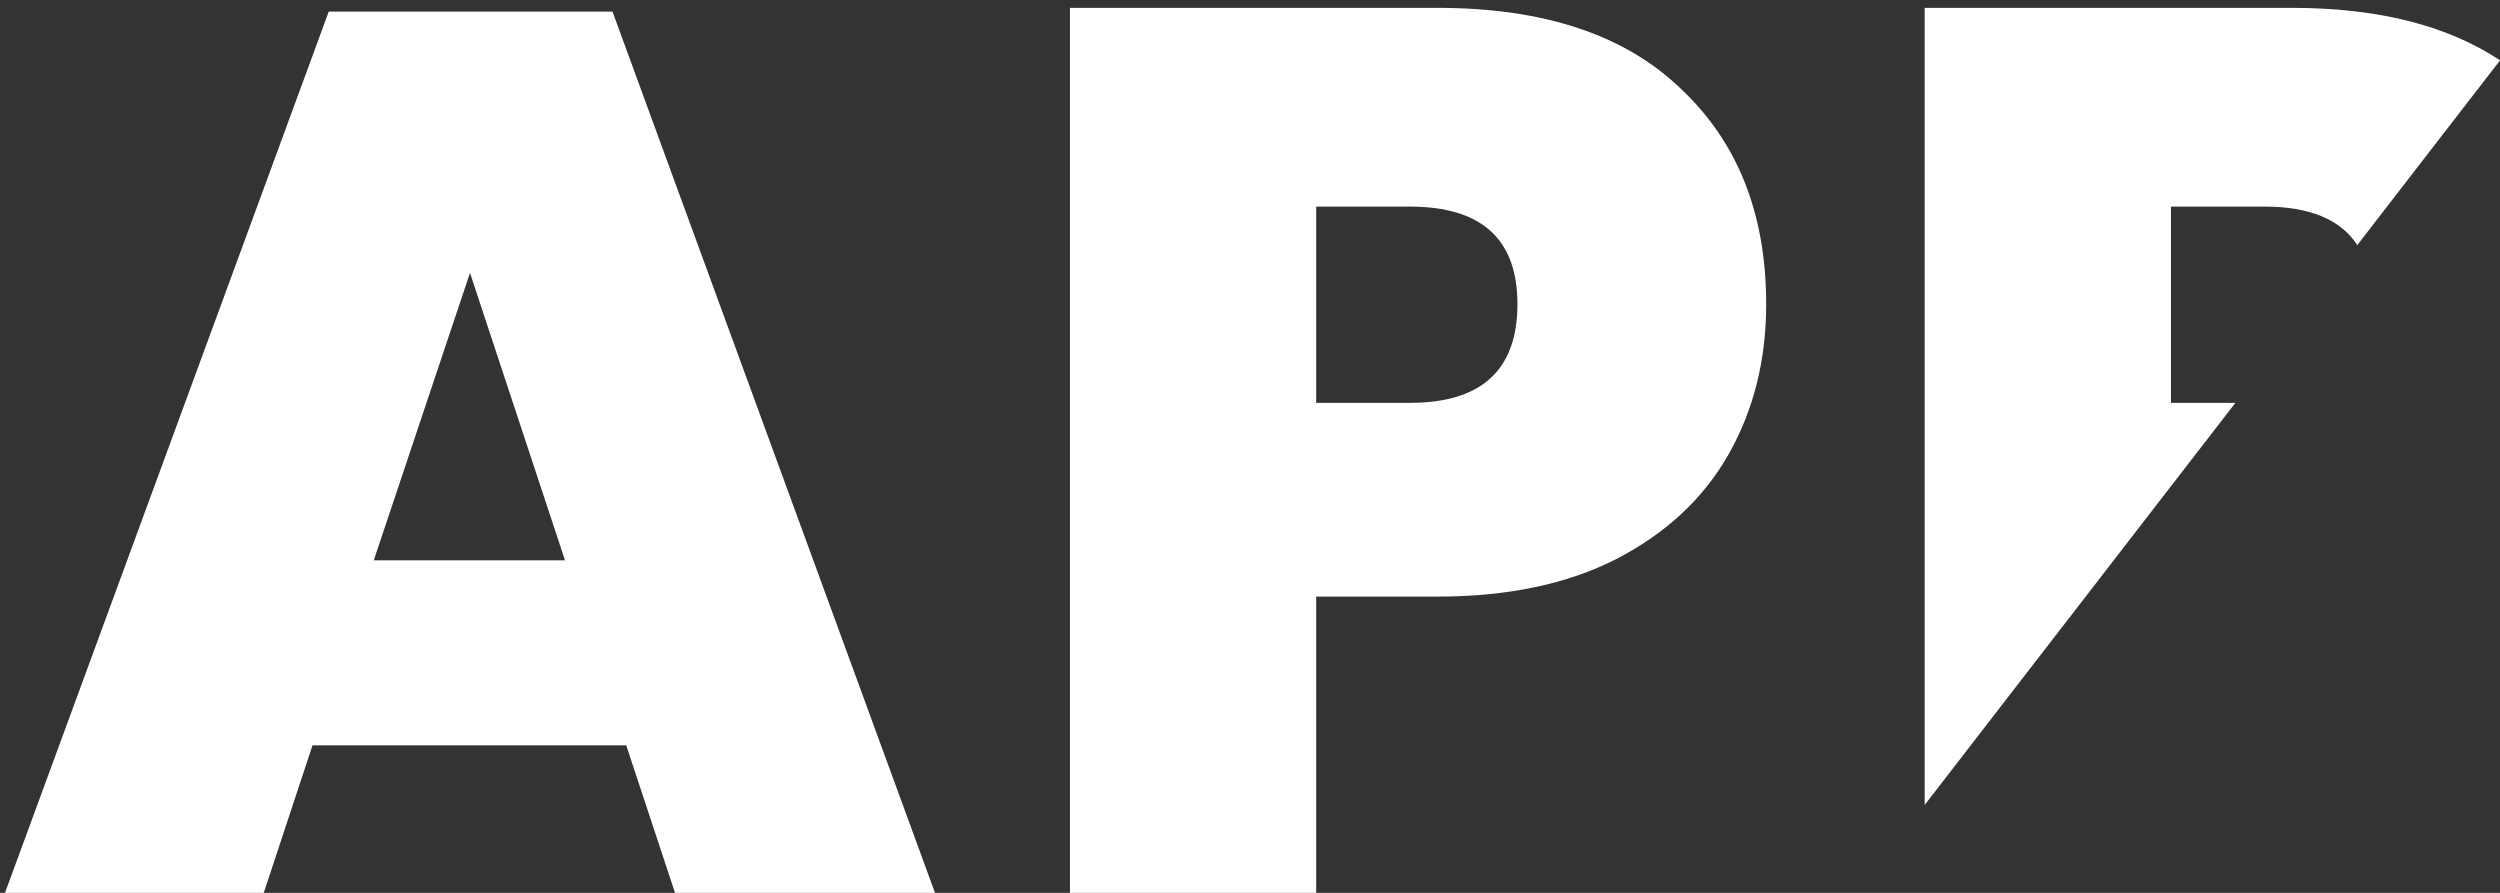 <svg width="280" height="100" viewBox="0 0 280 100" fill="none" xmlns="http://www.w3.org/2000/svg">
<rect x="0" y="0" width="280" height="100" fill="#333333" stroke="none"/>
<path fill-rule="evenodd" clip-rule="evenodd" d="M280.008 6.755C274.084 2.838 266.323 0.88 256.724 0.88H215.564V90.153L250.362 45.12H243.144V23.14H253.644C258.685 23.14 262.143 24.576 264.018 27.447L280.008 6.755ZM147.413 66.82V100H119.833V0.88H160.993C172.94 0.88 182.04 3.913 188.294 9.98C194.64 15.953 197.813 23.98 197.813 34.06C197.813 40.313 196.414 45.913 193.614 50.86C190.814 55.807 186.613 59.727 181.014 62.62C175.507 65.42 168.833 66.82 160.993 66.82H147.413ZM157.913 45.12C165.94 45.12 169.954 41.433 169.954 34.06C169.954 26.78 165.94 23.14 157.913 23.14H147.413V45.12H157.913ZM35 83.48H70.14L75.6 100H104.72L68.6 1.3H36.82L0.56 100H29.54L35 83.48ZM52.64 30.56L63.28 62.76H41.86L52.64 30.56Z" fill="white"/>
</svg>
